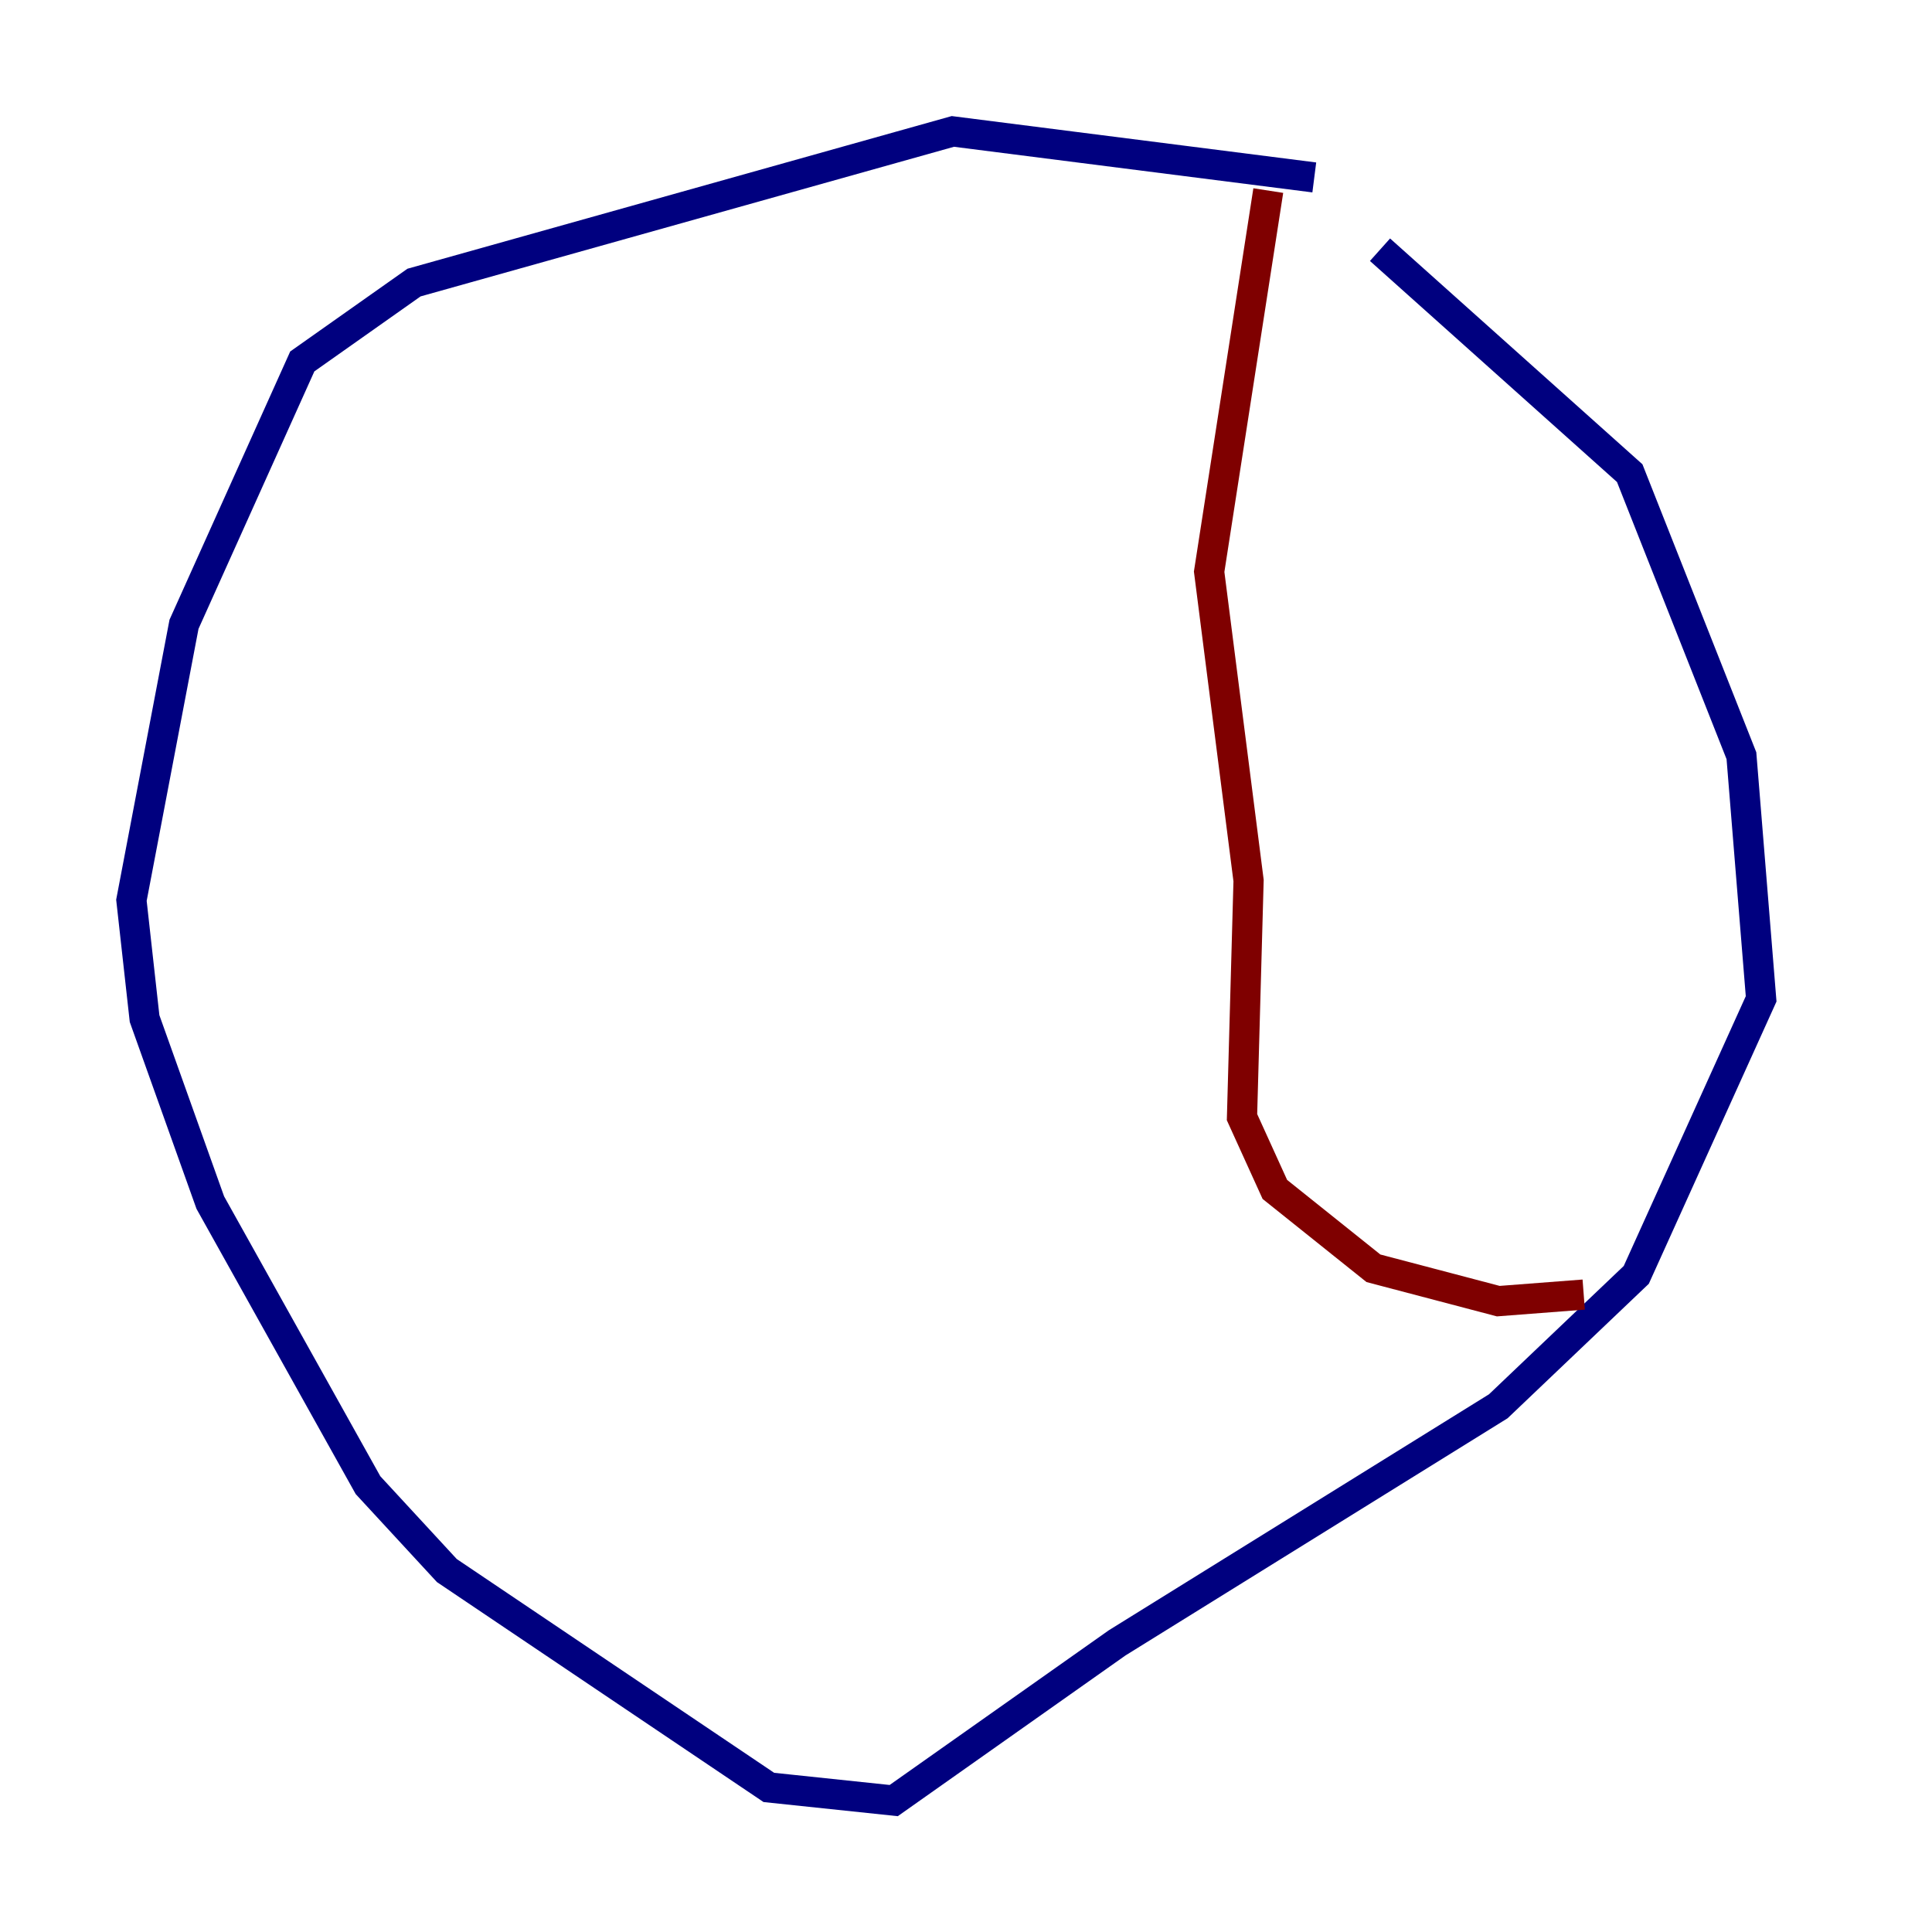 <?xml version="1.0" encoding="utf-8" ?>
<svg baseProfile="tiny" height="128" version="1.2" viewBox="0,0,128,128" width="128" xmlns="http://www.w3.org/2000/svg" xmlns:ev="http://www.w3.org/2001/xml-events" xmlns:xlink="http://www.w3.org/1999/xlink"><defs /><polyline fill="none" points="87.075,11.755 63.129,8.707 27.429,18.721 20.027,23.946 12.191,41.361 8.707,59.646 9.578,67.483 13.932,79.674 24.381,98.395 29.605,104.054 50.939,118.422 59.211,119.293 74.014,108.844 99.265,93.17 108.408,84.463 116.68,66.177 115.374,50.068 107.973,31.347 91.429,16.544" stroke="#00007f" stroke-width="2" /><polyline fill="none" points="84.027,12.626 80.109,37.878 82.721,58.34 82.286,74.014 84.463,78.803 90.993,84.027 99.265,86.204 104.925,85.769" stroke="#7f0000" stroke-width="2" /></svg>